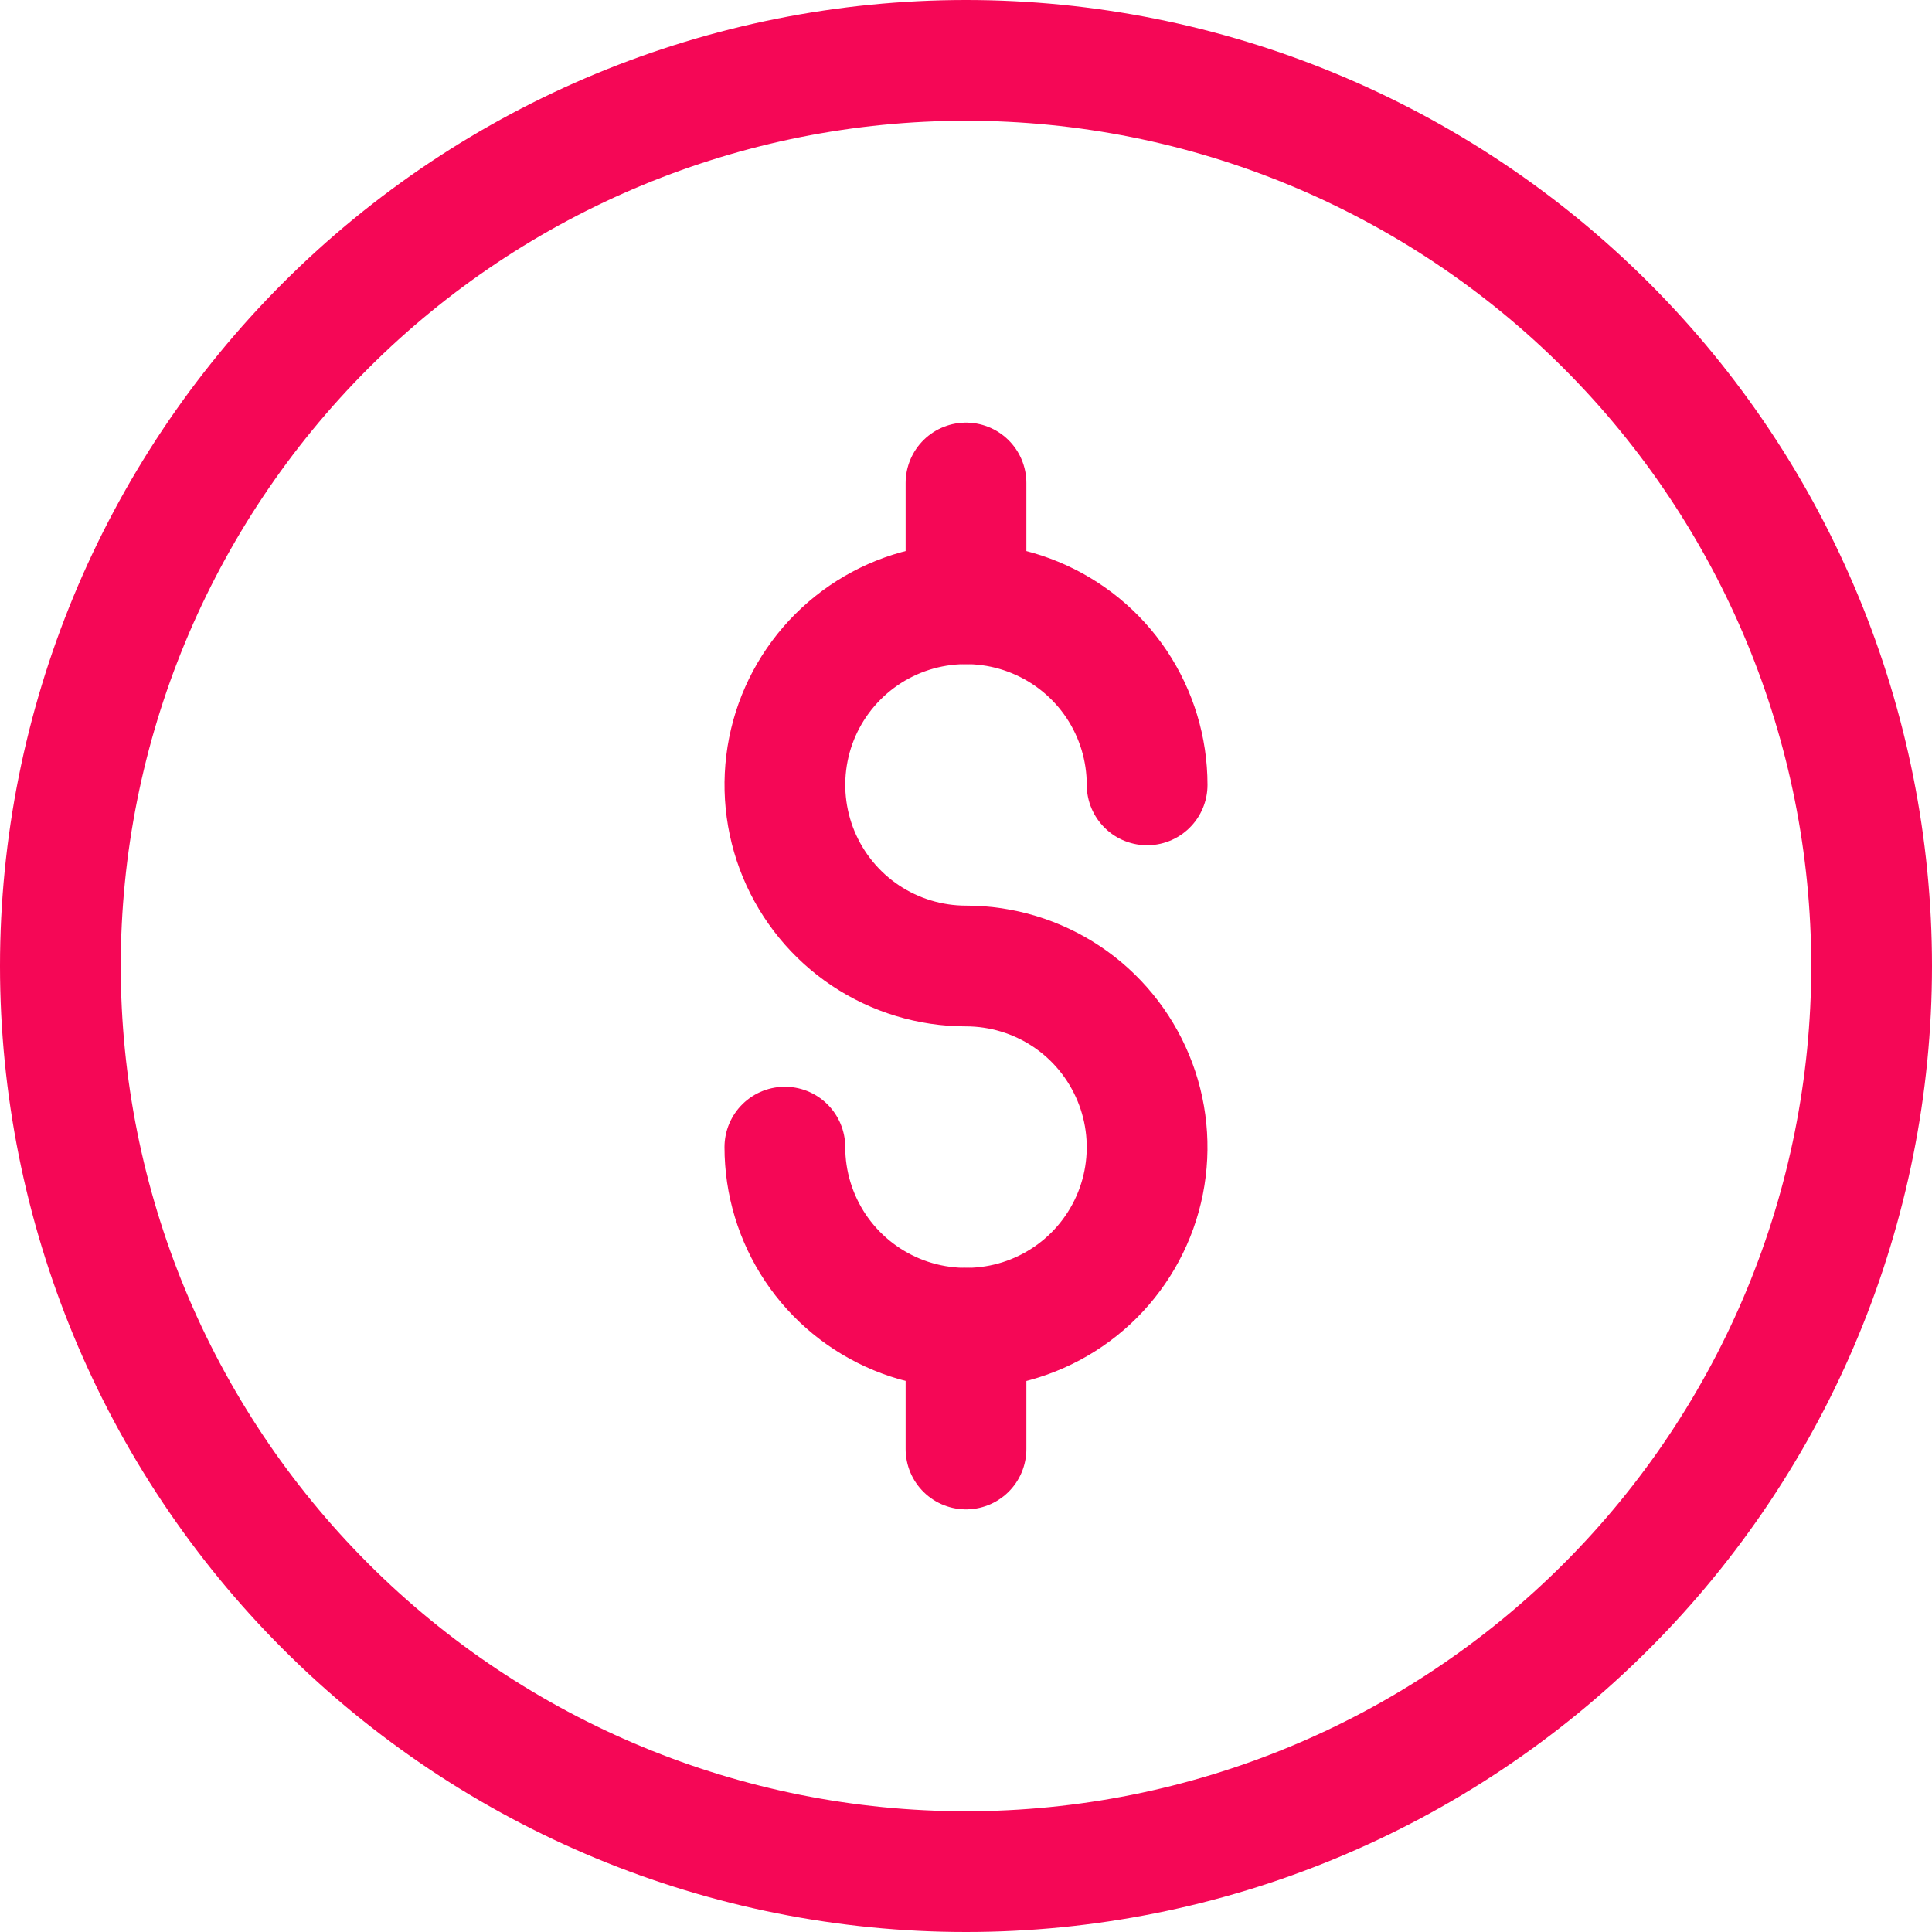 <svg width="20" height="20" viewBox="0 0 20 20" fill="none" xmlns="http://www.w3.org/2000/svg">
<path d="M0.625 10C0.625 12.486 1.613 14.871 3.371 16.629C5.129 18.387 7.514 19.375 10 19.375C12.486 19.375 14.871 18.387 16.629 16.629C18.387 14.871 19.375 12.486 19.375 10C19.375 7.514 18.387 5.129 16.629 3.371C14.871 1.613 12.486 0.625 10 0.625C7.514 0.625 5.129 1.613 3.371 3.371C1.613 5.129 0.625 7.514 0.625 10V10Z" stroke="#F50756" stroke-width="1.25" stroke-linecap="round" stroke-linejoin="round"/>
<path d="M8.125 11.875C8.125 12.246 8.235 12.608 8.441 12.917C8.647 13.225 8.94 13.465 9.282 13.607C9.625 13.749 10.002 13.786 10.366 13.714C10.729 13.642 11.064 13.463 11.326 13.201C11.588 12.939 11.767 12.604 11.839 12.241C11.911 11.877 11.874 11.5 11.732 11.158C11.59 10.815 11.35 10.522 11.042 10.316C10.733 10.11 10.371 10 10 10C9.629 10 9.267 9.89 8.958 9.684C8.65 9.478 8.41 9.185 8.268 8.843C8.126 8.5 8.089 8.123 8.161 7.759C8.233 7.395 8.412 7.061 8.674 6.799C8.936 6.537 9.27 6.358 9.634 6.286C9.998 6.214 10.375 6.251 10.717 6.393C11.06 6.535 11.353 6.775 11.559 7.083C11.765 7.392 11.875 7.754 11.875 8.125" stroke="#F50756" stroke-width="1.25" stroke-linecap="round" stroke-linejoin="round"/>
<path d="M10 5V6.25" stroke="#F50756" stroke-width="1.25" stroke-linecap="round" stroke-linejoin="round"/>
<path d="M10 13.75V15" stroke="#F50756" stroke-width="1.25" stroke-linecap="round" stroke-linejoin="round"/>
</svg>
